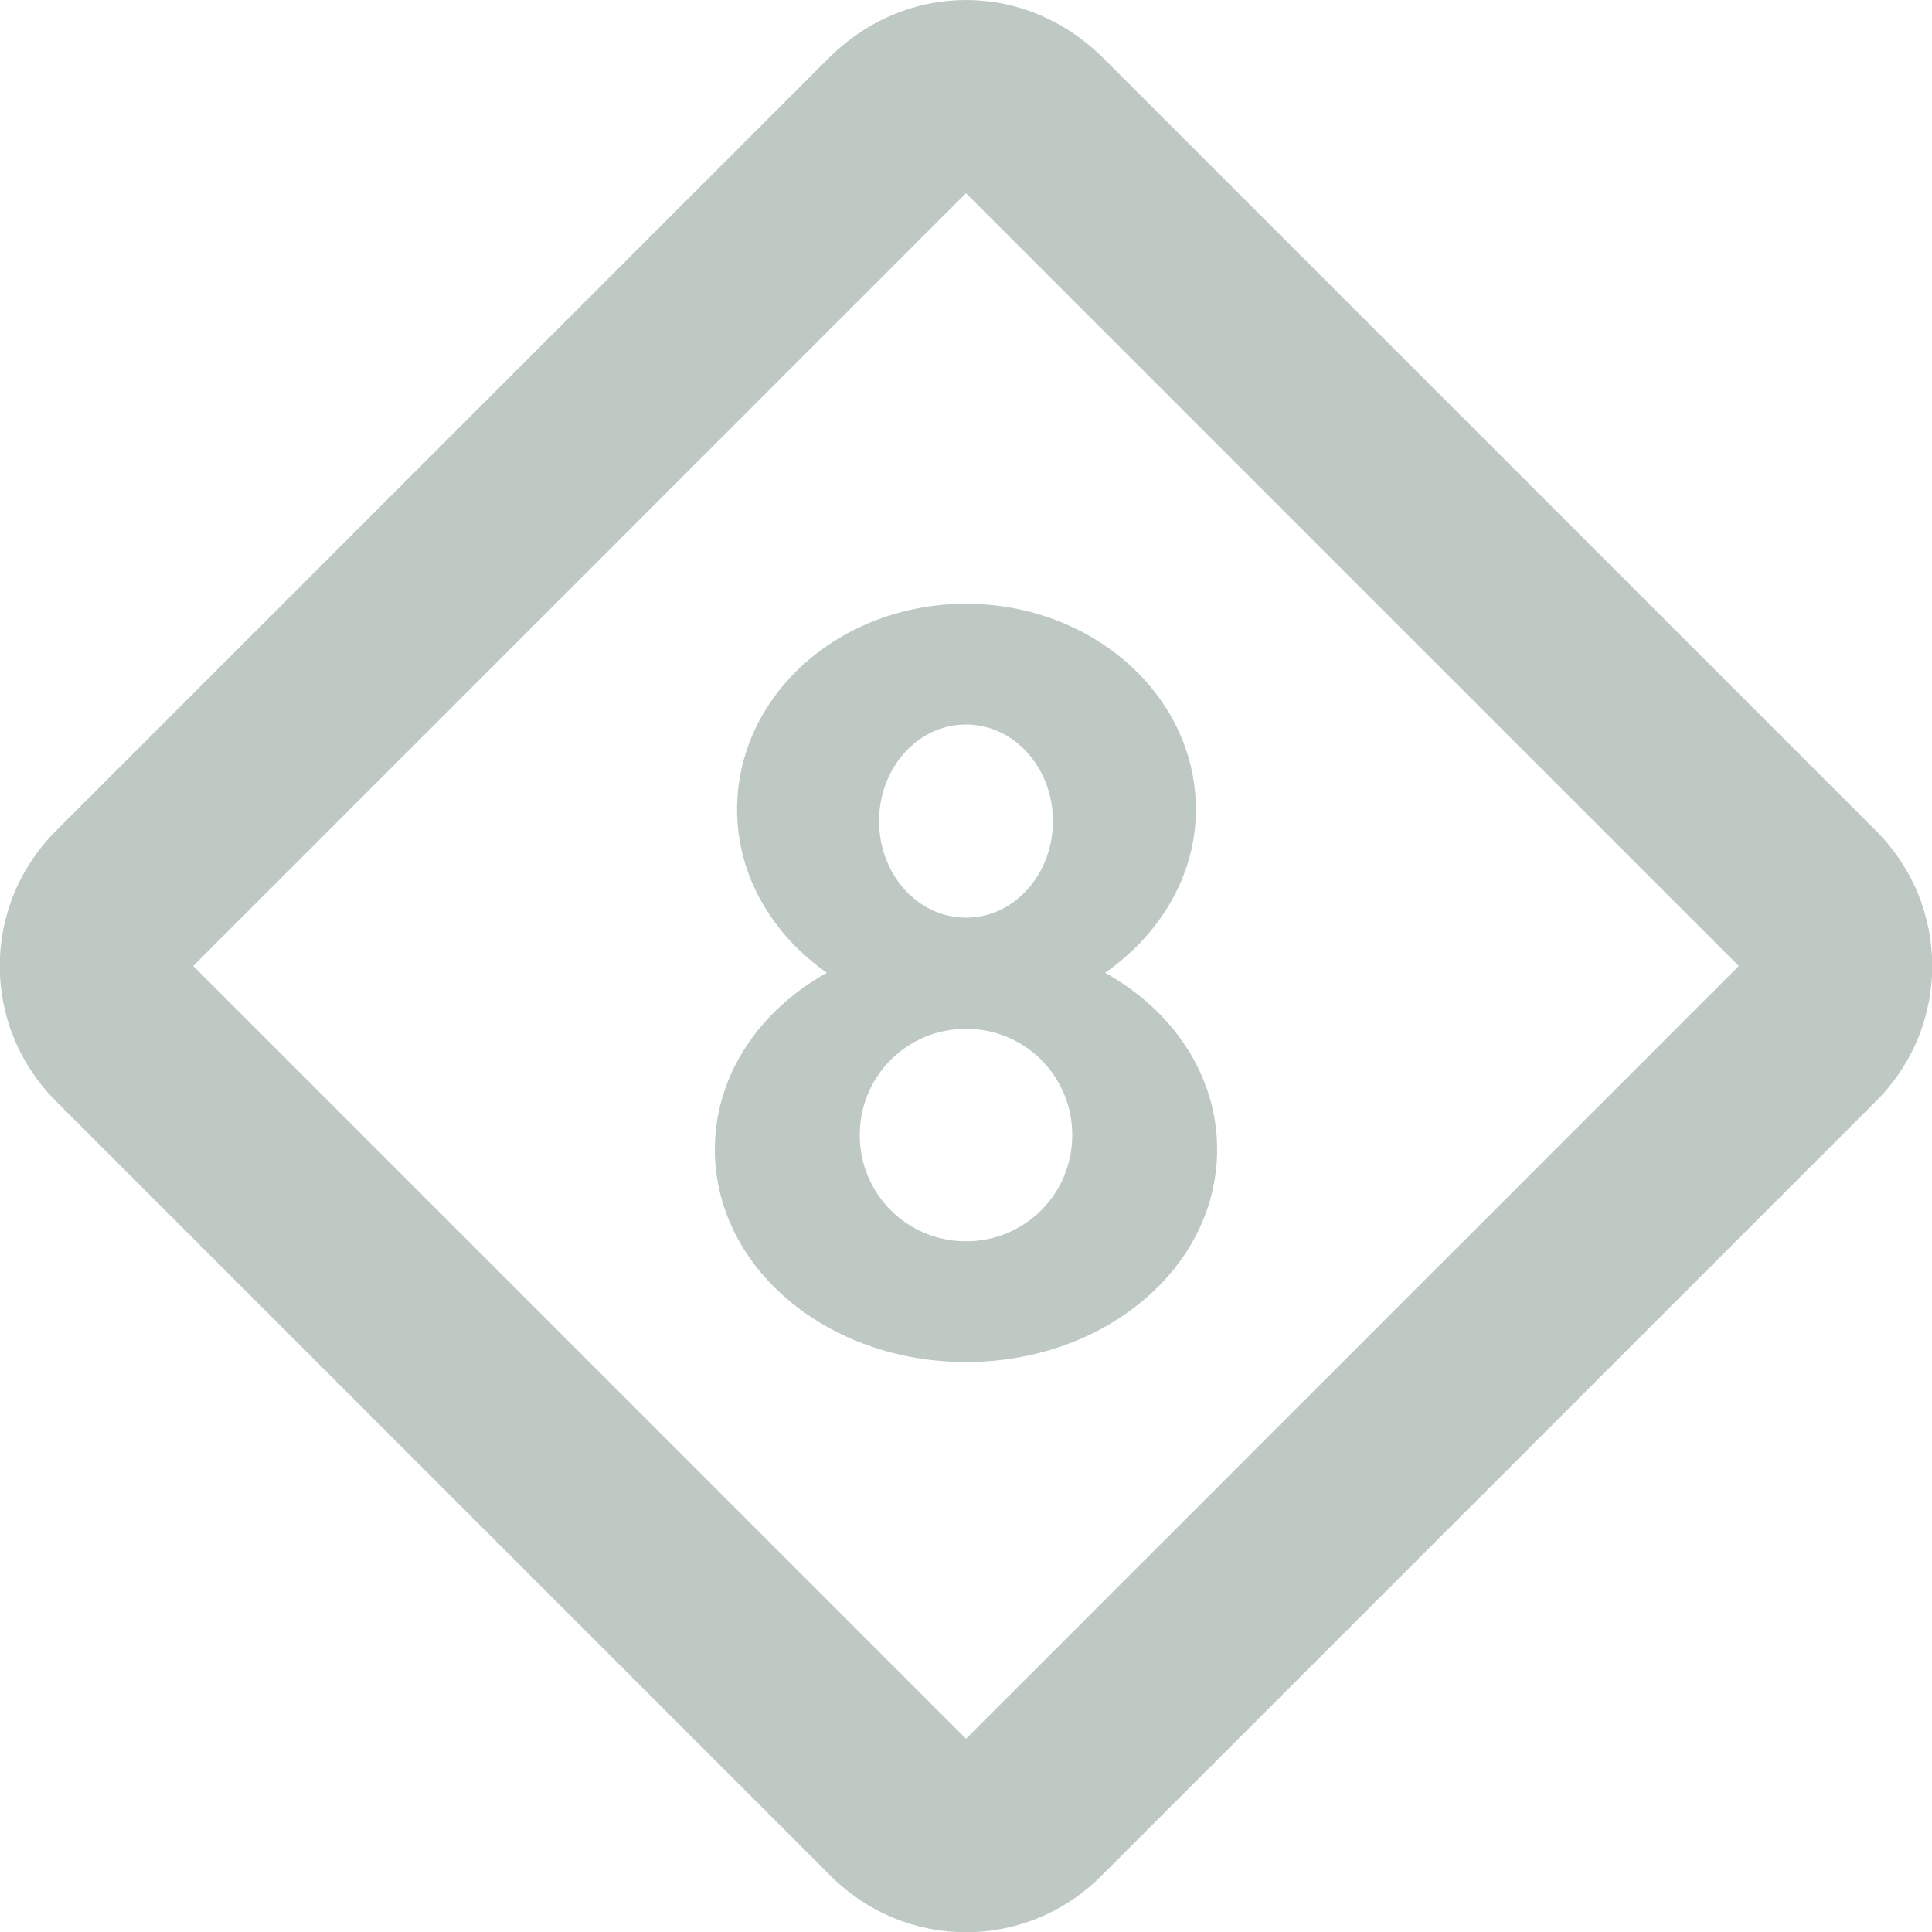 <svg width="20" height="20" viewBox="0 0 20 20" fill="none" xmlns="http://www.w3.org/2000/svg">
<path d="M10 0C9.5 0 9 0.19 8.59 0.59L0.59 8.59C-0.2 9.37 -0.2 10.63 0.59 11.41L8.59 19.41C9.37 20.2 10.63 20.2 11.41 19.41L19.41 11.41C20.2 10.63 20.2 9.37 19.41 8.59L11.41 0.59C11 0.19 10.5 0 10 0ZM10 2L18 10L10 18L2 10M10 6.25C11.31 6.25 12.38 7.2 12.38 8.38C12.38 9.07 12 9.68 11.44 10.07C12.14 10.46 12.6 11.13 12.6 11.9C12.6 13.12 11.44 14.1 10 14.1C8.56 14.1 7.4 13.12 7.4 11.9C7.4 11.13 7.86 10.46 8.56 10.07C8 9.68 7.63 9.07 7.63 8.38C7.63 7.2 8.69 6.25 10 6.25ZM10 10.65C9.39 10.65 8.9 11.14 8.9 11.75C8.9 12.36 9.39 12.85 10 12.85C10.61 12.85 11.1 12.36 11.1 11.75C11.1 11.14 10.61 10.65 10 10.65ZM10 7.5C9.5 7.5 9.1 7.95 9.1 8.5C9.1 9.05 9.5 9.5 10 9.5C10.5 9.5 10.9 9.05 10.9 8.5C10.9 7.95 10.5 7.5 10 7.5Z" fill="#BFC9C3"/>
</svg>
